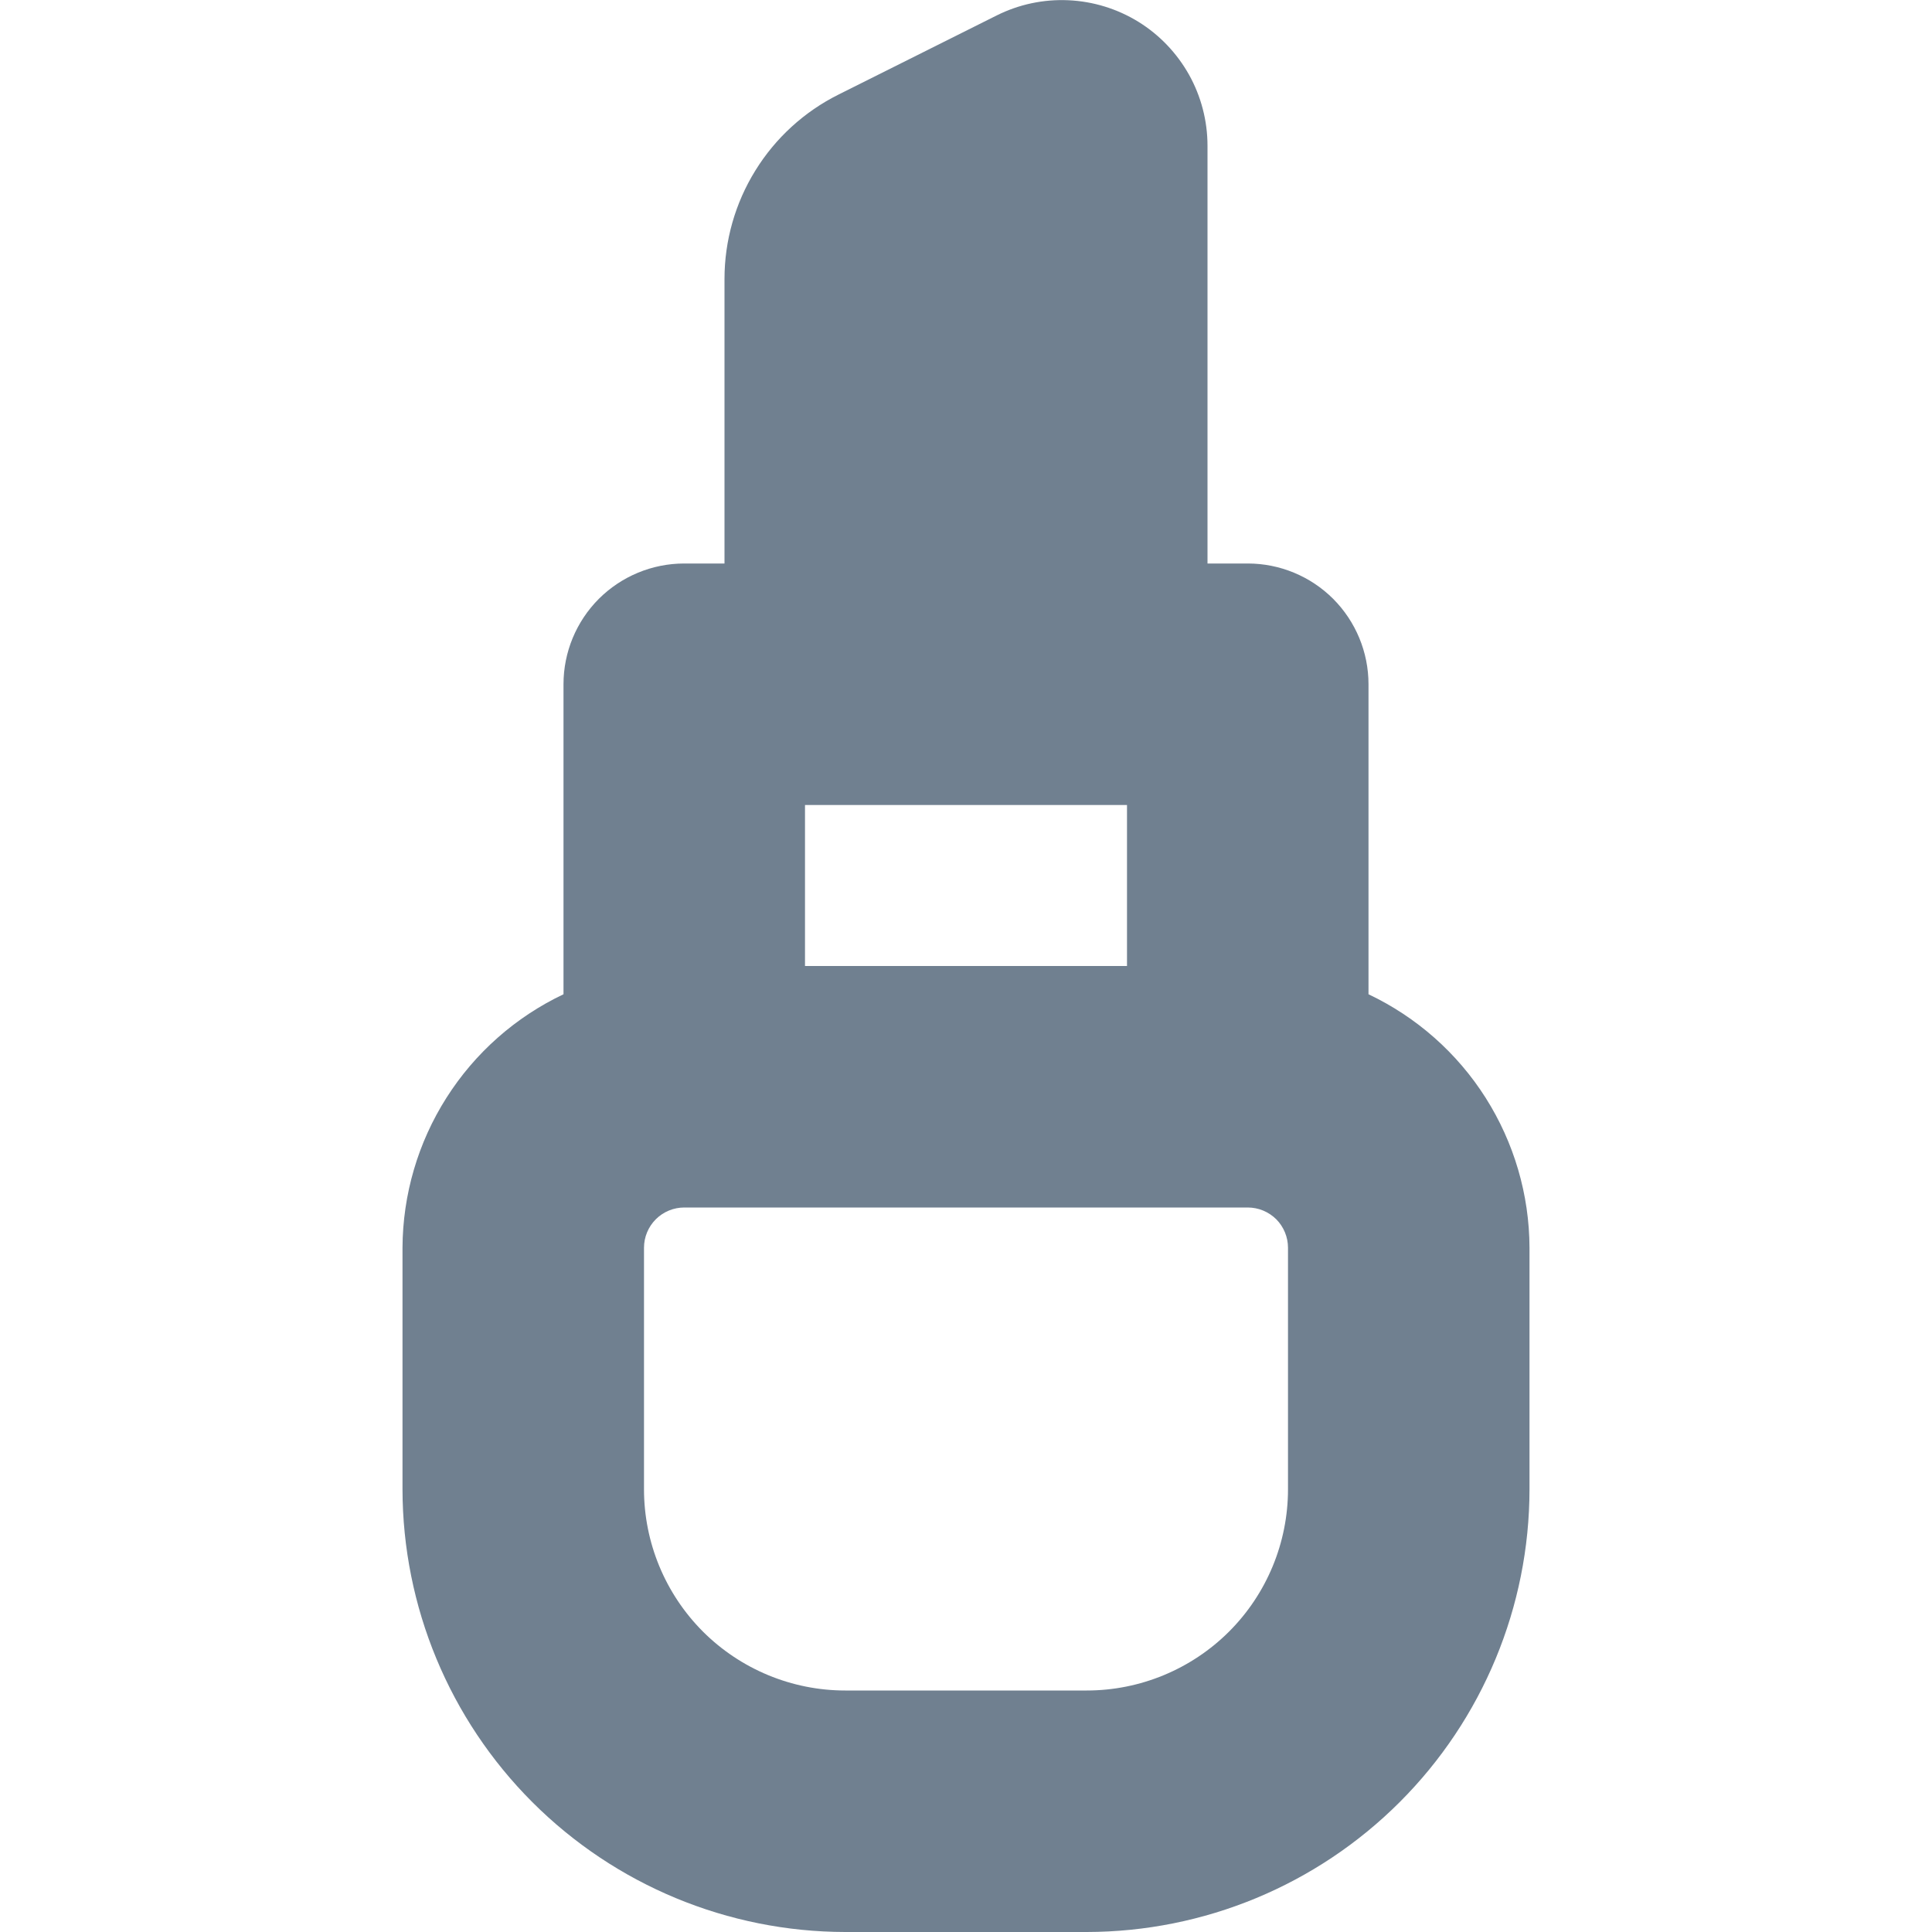 <svg width="24" height="24" viewBox="0 0 24 24" fill="none" xmlns="http://www.w3.org/2000/svg">
<path d="M17 12.351V8.5C17 8.102 16.842 7.721 16.561 7.439C16.279 7.158 15.898 7 15.5 7H15V1.81C15 1.502 14.921 1.198 14.771 0.929C14.62 0.66 14.404 0.433 14.142 0.271C13.879 0.109 13.58 0.017 13.272 0.003C12.963 -0.011 12.657 0.054 12.381 0.192L10.416 1.175C9.991 1.387 9.633 1.714 9.383 2.119C9.133 2.523 9 2.989 9 3.465V7H8.5C8.102 7 7.721 7.158 7.439 7.439C7.158 7.721 7 8.102 7 8.5V12.351C6.404 12.634 5.9 13.079 5.546 13.637C5.192 14.194 5.003 14.84 5 15.5V18.5C5.002 19.958 5.582 21.356 6.613 22.387C7.644 23.418 9.042 23.998 10.5 24H13.5C14.958 23.998 16.356 23.418 17.387 22.387C18.419 21.356 18.999 19.958 19 18.5V15.5C18.998 14.84 18.808 14.194 18.455 13.637C18.101 13.079 17.596 12.634 17 12.351ZM10 12V10H14V12H10ZM16 18.5C16 19.163 15.737 19.799 15.268 20.268C14.799 20.736 14.163 21 13.5 21H10.5C9.837 21 9.201 20.736 8.732 20.268C8.264 19.799 8 19.163 8 18.5V15.5C8 15.367 8.053 15.24 8.147 15.146C8.24 15.053 8.368 15 8.5 15H15.5C15.633 15 15.76 15.053 15.854 15.146C15.947 15.24 16 15.367 16 15.5V18.5Z" fill="#708090"/>
</svg>

